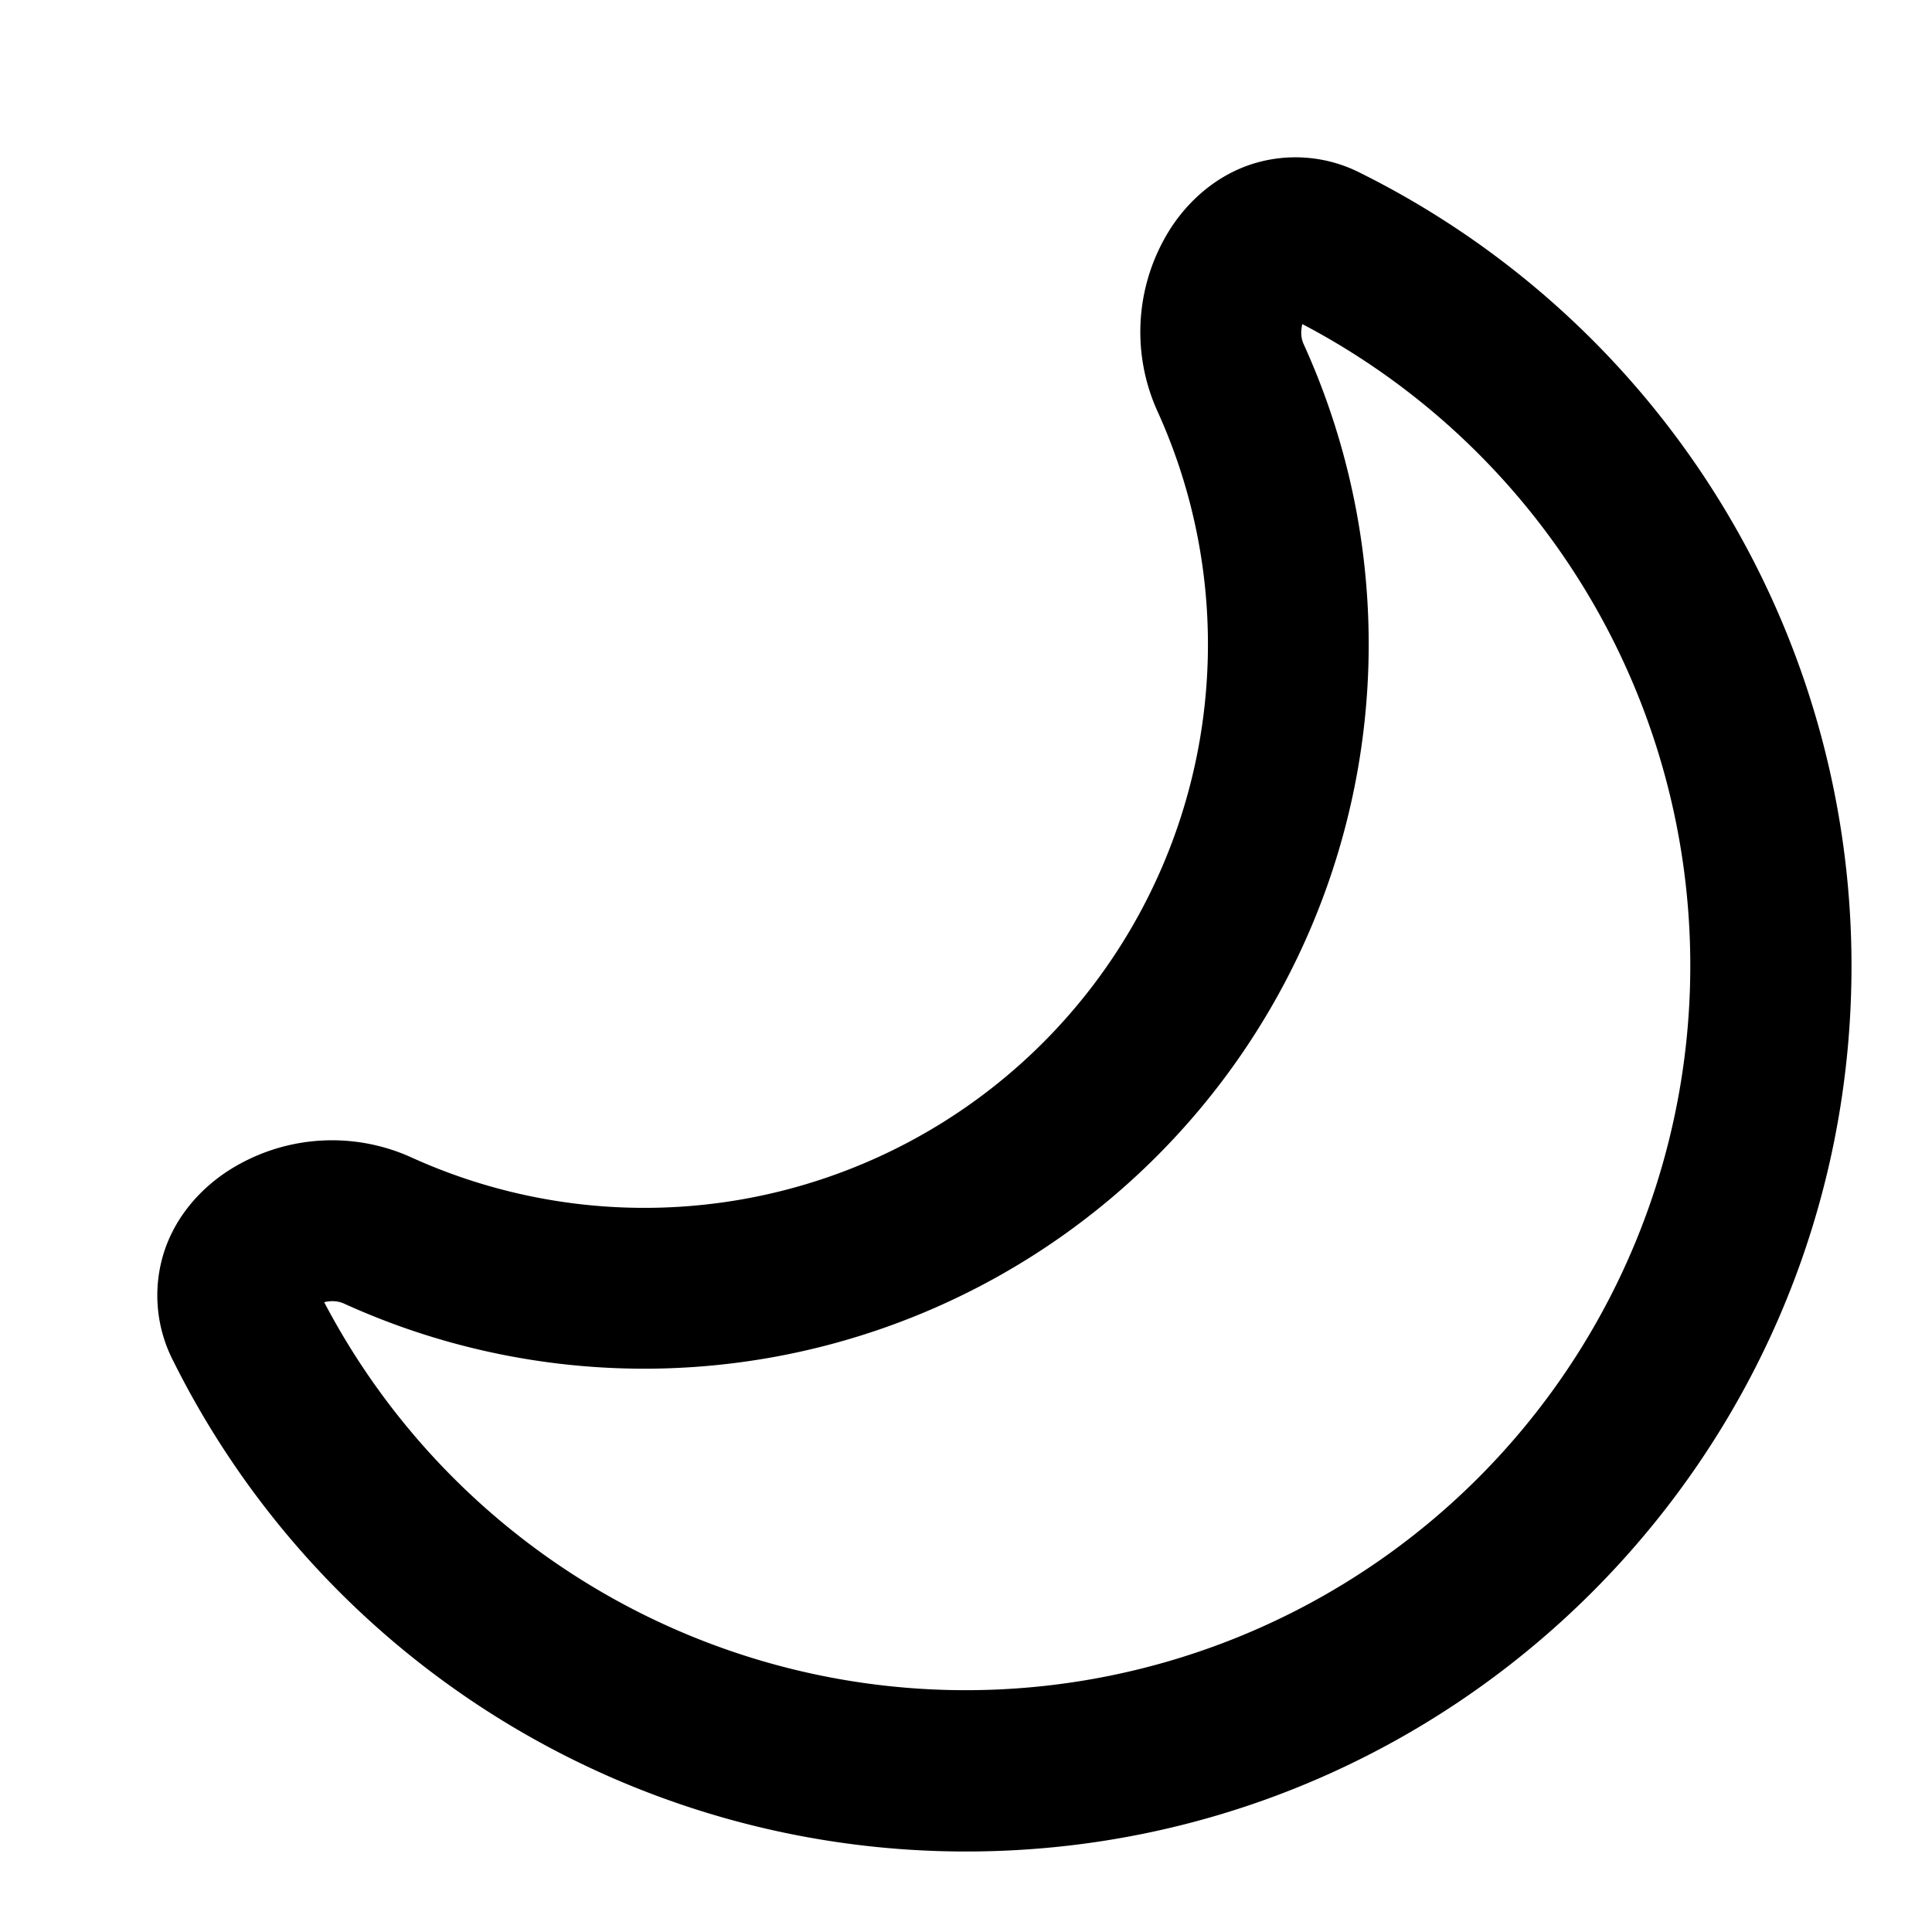 <svg xmlns="http://www.w3.org/2000/svg" width="24" height="24" viewBox="0 0 24 24"><path fill-rule="evenodd" d="M16.167 4.09a.351.351 0 00.025.18A9 9 0 014.27 16.192a.351.351 0 00-.18-.026.415.415 0 00-.063.01 9 9 0 1012.151-12.15.441.441 0 00-.011.064zm.066-.182zM3.908 16.233l.001-.001a.014.014 0 01-.001.001zM15.526 2.047a1.774 1.774 0 011.384.107A11 11 0 0123 12c0 6.075-4.925 11-11 11a11 11 0 01-9.846-6.09 1.774 1.774 0 01-.107-1.384c.148-.431.445-.753.763-.966a2.387 2.387 0 012.29-.187 7 7 0 009.274-9.274 2.387 2.387 0 01.186-2.29c.213-.317.535-.614.966-.762z"/></svg>